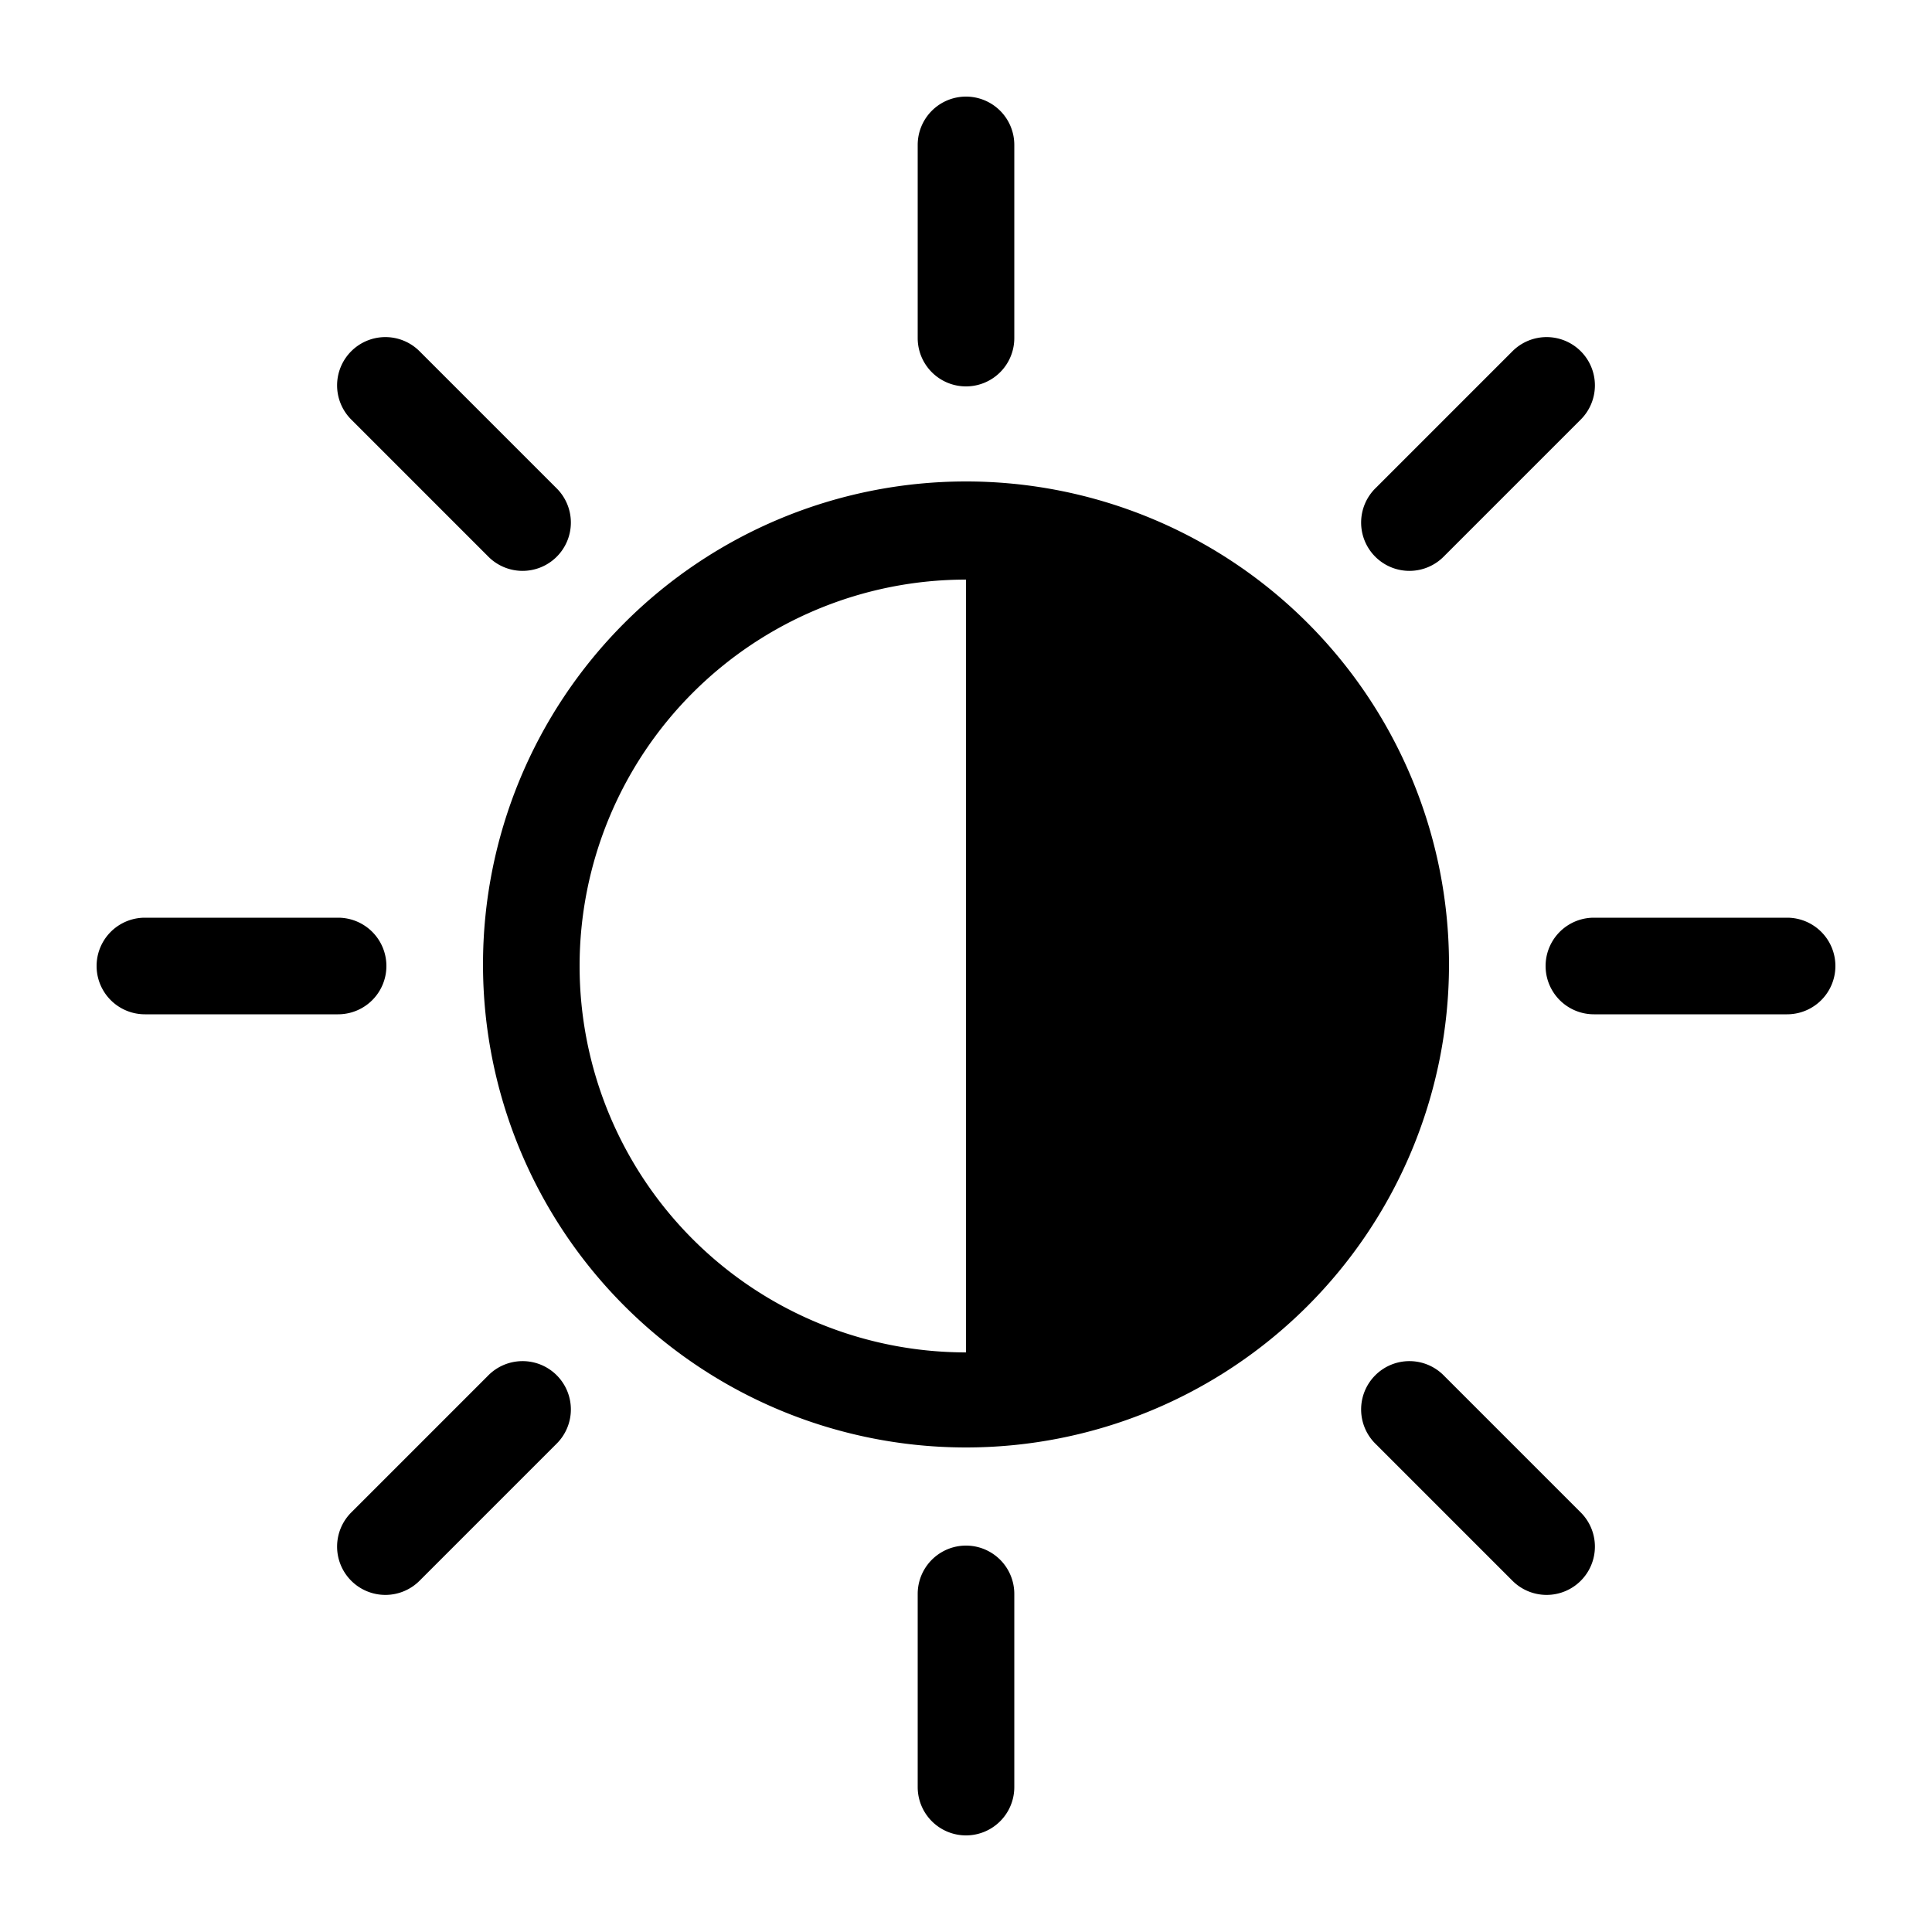 <svg xmlns="http://www.w3.org/2000/svg" width="20" height="20" fill="currentColor" viewBox="0 0 20 20">
  <path d="M10 1a.5.5 0 01.5.5v2a.5.5 0 01-1 0v-2A.5.5 0 0110 1zM16.364 3.636a.5.5 0 010 .707L14.95 5.757a.5.5 0 11-.707-.707l1.414-1.414a.5.5 0 01.707 0zM18.5 10.5a.5.5 0 000-1h-2a.5.5 0 000 1h2zM16.364 16.364a.5.5 0 01-.707 0l-1.414-1.414a.5.5 0 11.707-.707l1.414 1.414a.5.5 0 010 .707zM9.5 18.5a.5.5 0 001 0v-2a.5.5 0 00-1 0v2zM3.636 16.364a.5.5 0 010-.707l1.414-1.414a.5.5 0 11.707.707l-1.414 1.414a.5.5 0 01-.707 0zM1.5 9.5a.5.5 0 000 1h2a.5.5 0 000-1h-2zM3.636 3.636a.5.5 0 01.707 0L5.757 5.05a.5.5 0 11-.707.707L3.636 4.343a.5.5 0 010-.707z"/>
  <path fill-rule="evenodd" d="M15 9.968A5 5 0 1015 10v-.032zM10 6v8a4 4 0 010-8z" clip-rule="evenodd"/>
</svg>
